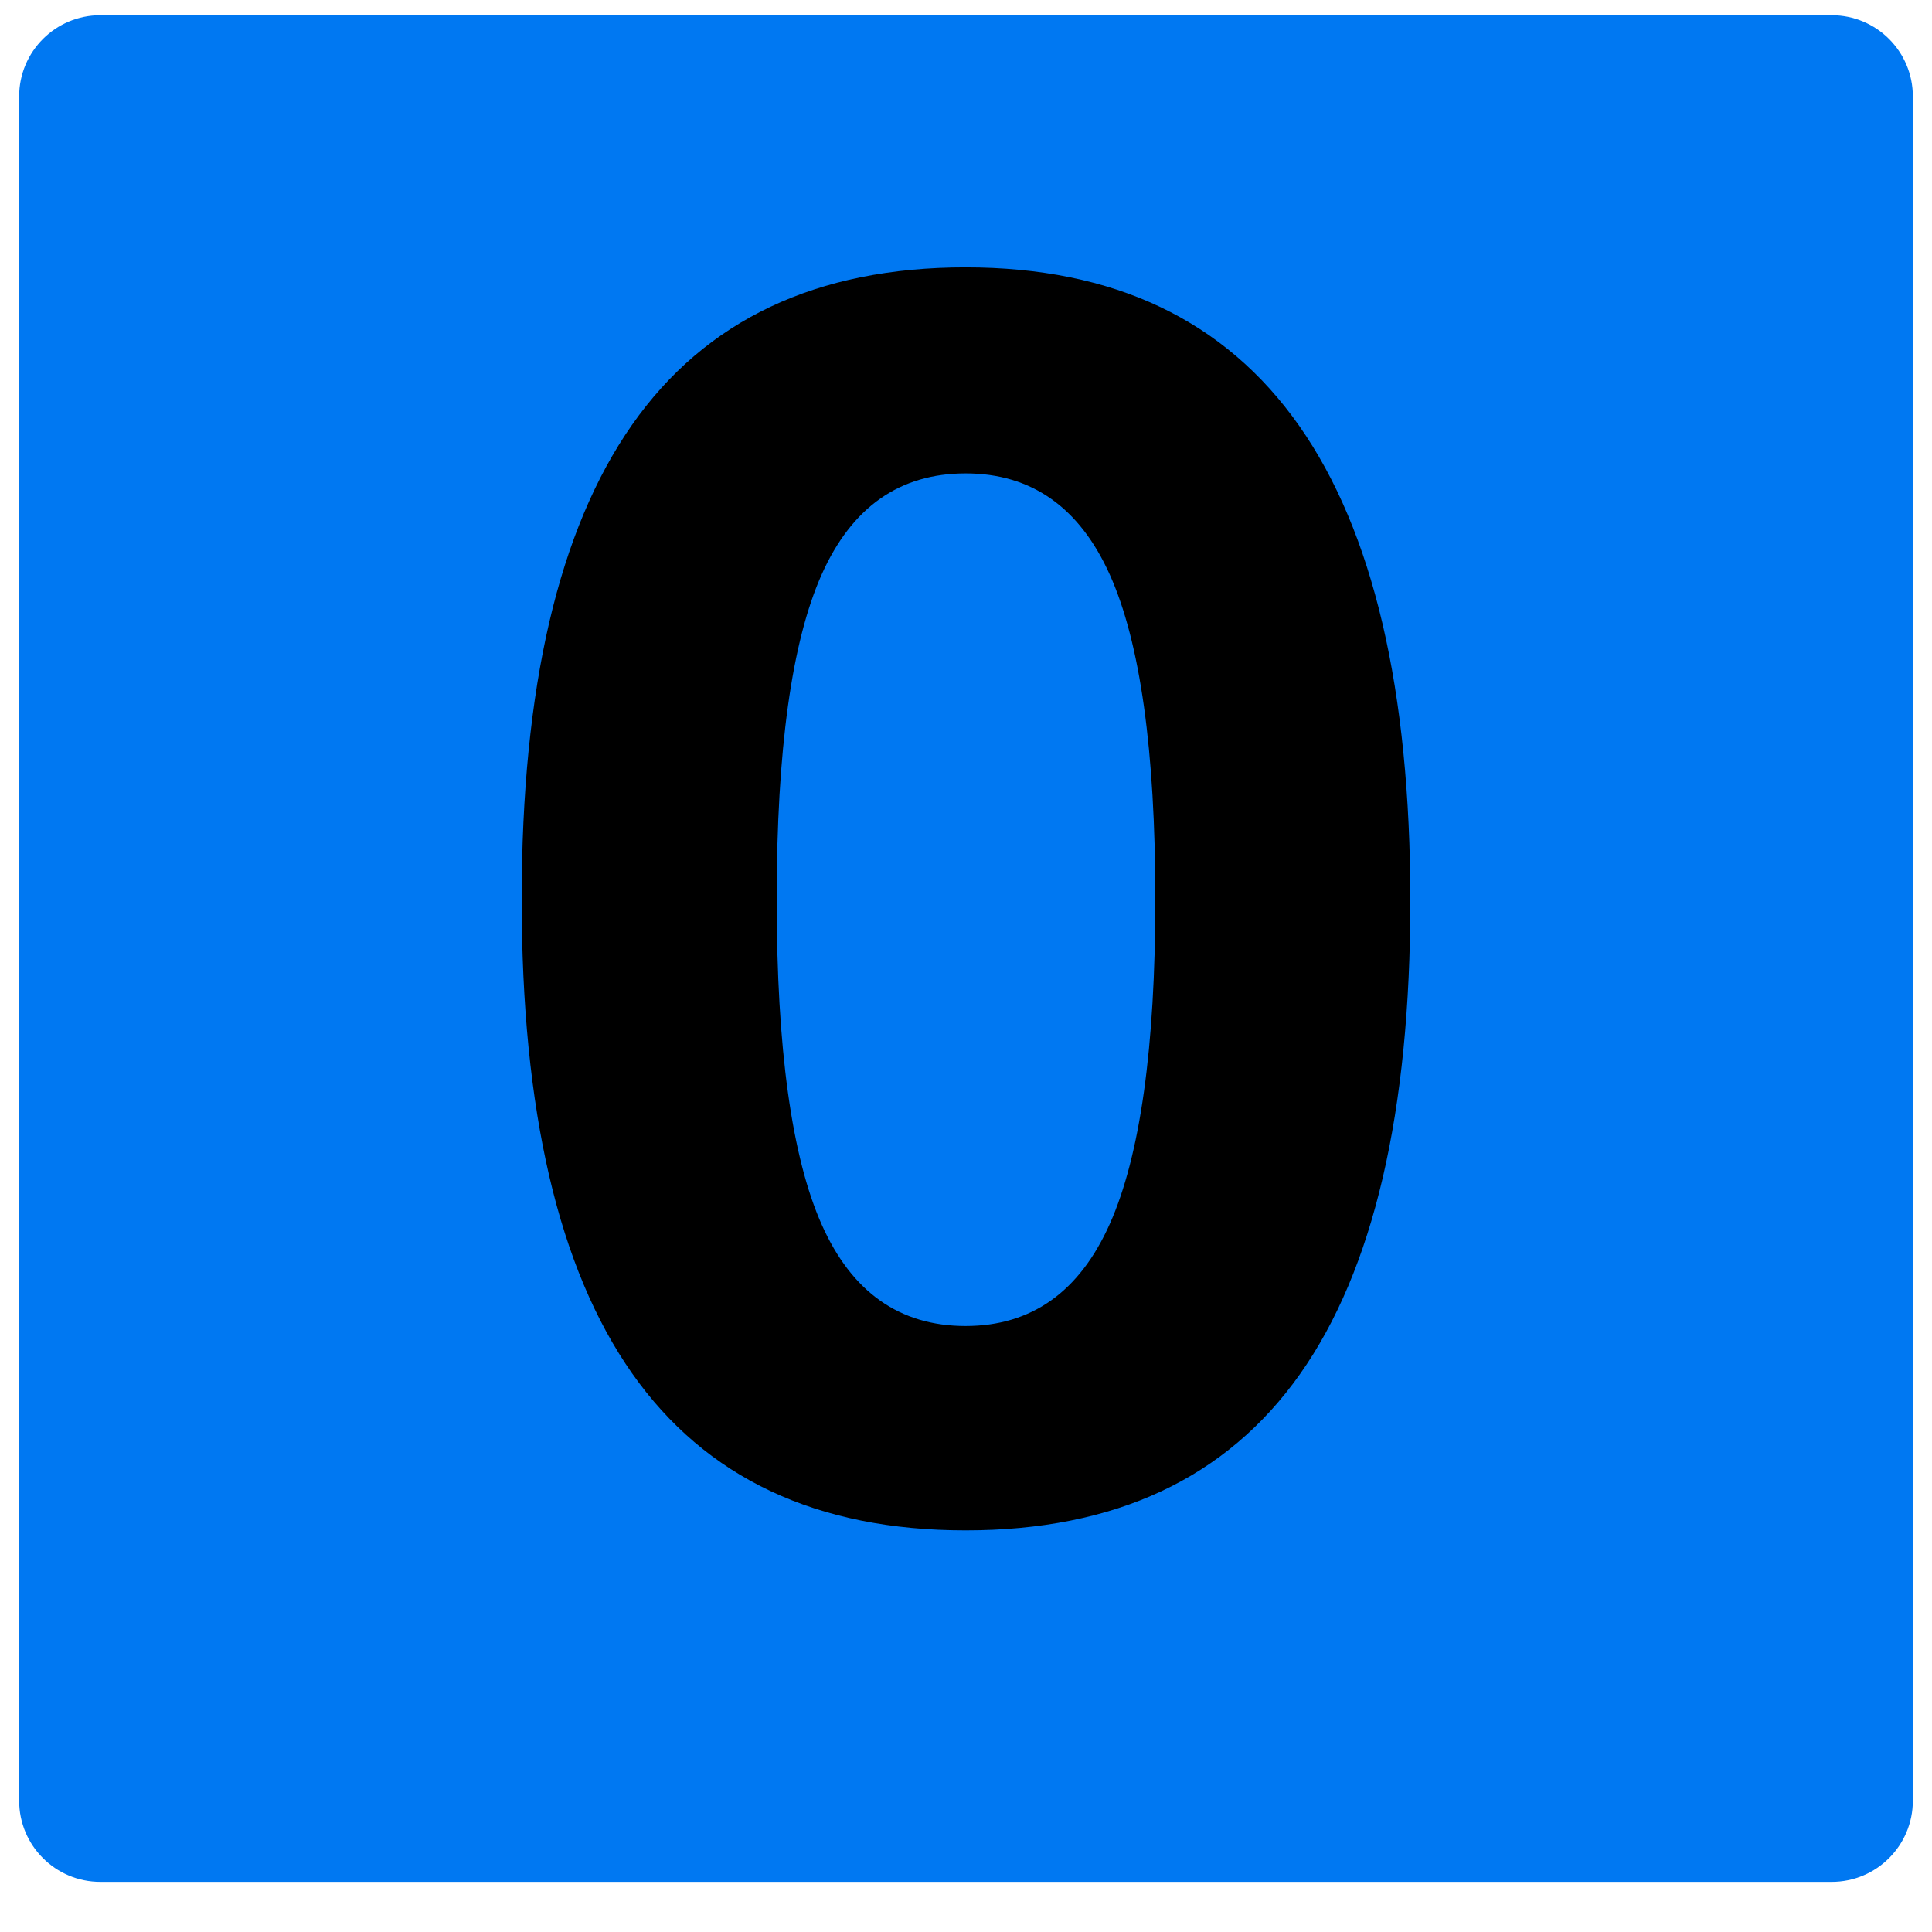 <?xml version="1.0" encoding="utf-8"?>
<svg viewBox="0 0 500 500" xmlns="http://www.w3.org/2000/svg">
  <path fill="#0078F2" d="M 474.043 487.026 L 25.957 487.026 C 14.359 487.026 4.957 477.624 4.957 466.026 L 4.957 24.942 C 4.957 13.344 14.359 3.942 25.957 3.942 L 474.043 3.942 C 485.641 3.942 495.043 13.344 495.043 24.942 L 495.043 466.026 C 495.043 477.624 485.641 487.026 474.043 487.026 Z"/>
  <path d="M 135.011 232.735 C 135.011 178.072 144.527 137.151 163.565 109.966 C 182.598 82.784 211.374 69.19 249.892 69.19 C 288.257 69.19 317.033 82.856 336.219 110.188 C 355.401 137.519 364.995 178.517 364.995 233.179 C 364.995 287.842 355.475 328.655 336.441 355.615 C 317.404 382.578 288.556 396.057 249.892 396.057 C 211.374 396.057 182.598 382.502 163.565 355.393 C 144.527 328.283 135.011 287.397 135.011 232.735 Z M 201.006 232.735 C 201.006 271.398 204.895 299.474 212.672 316.951 C 220.449 334.433 232.855 343.172 249.892 343.172 C 266.925 343.172 279.369 334.359 287.222 316.728 C 295.072 299.101 298.999 271.103 298.999 232.735 C 298.999 194.22 295.072 166.222 287.222 148.741 C 279.369 131.263 266.925 122.52 249.892 122.52 C 232.855 122.52 220.449 131.225 212.672 148.629 C 204.895 166.038 201.006 194.071 201.006 232.735 Z"/>
</svg>